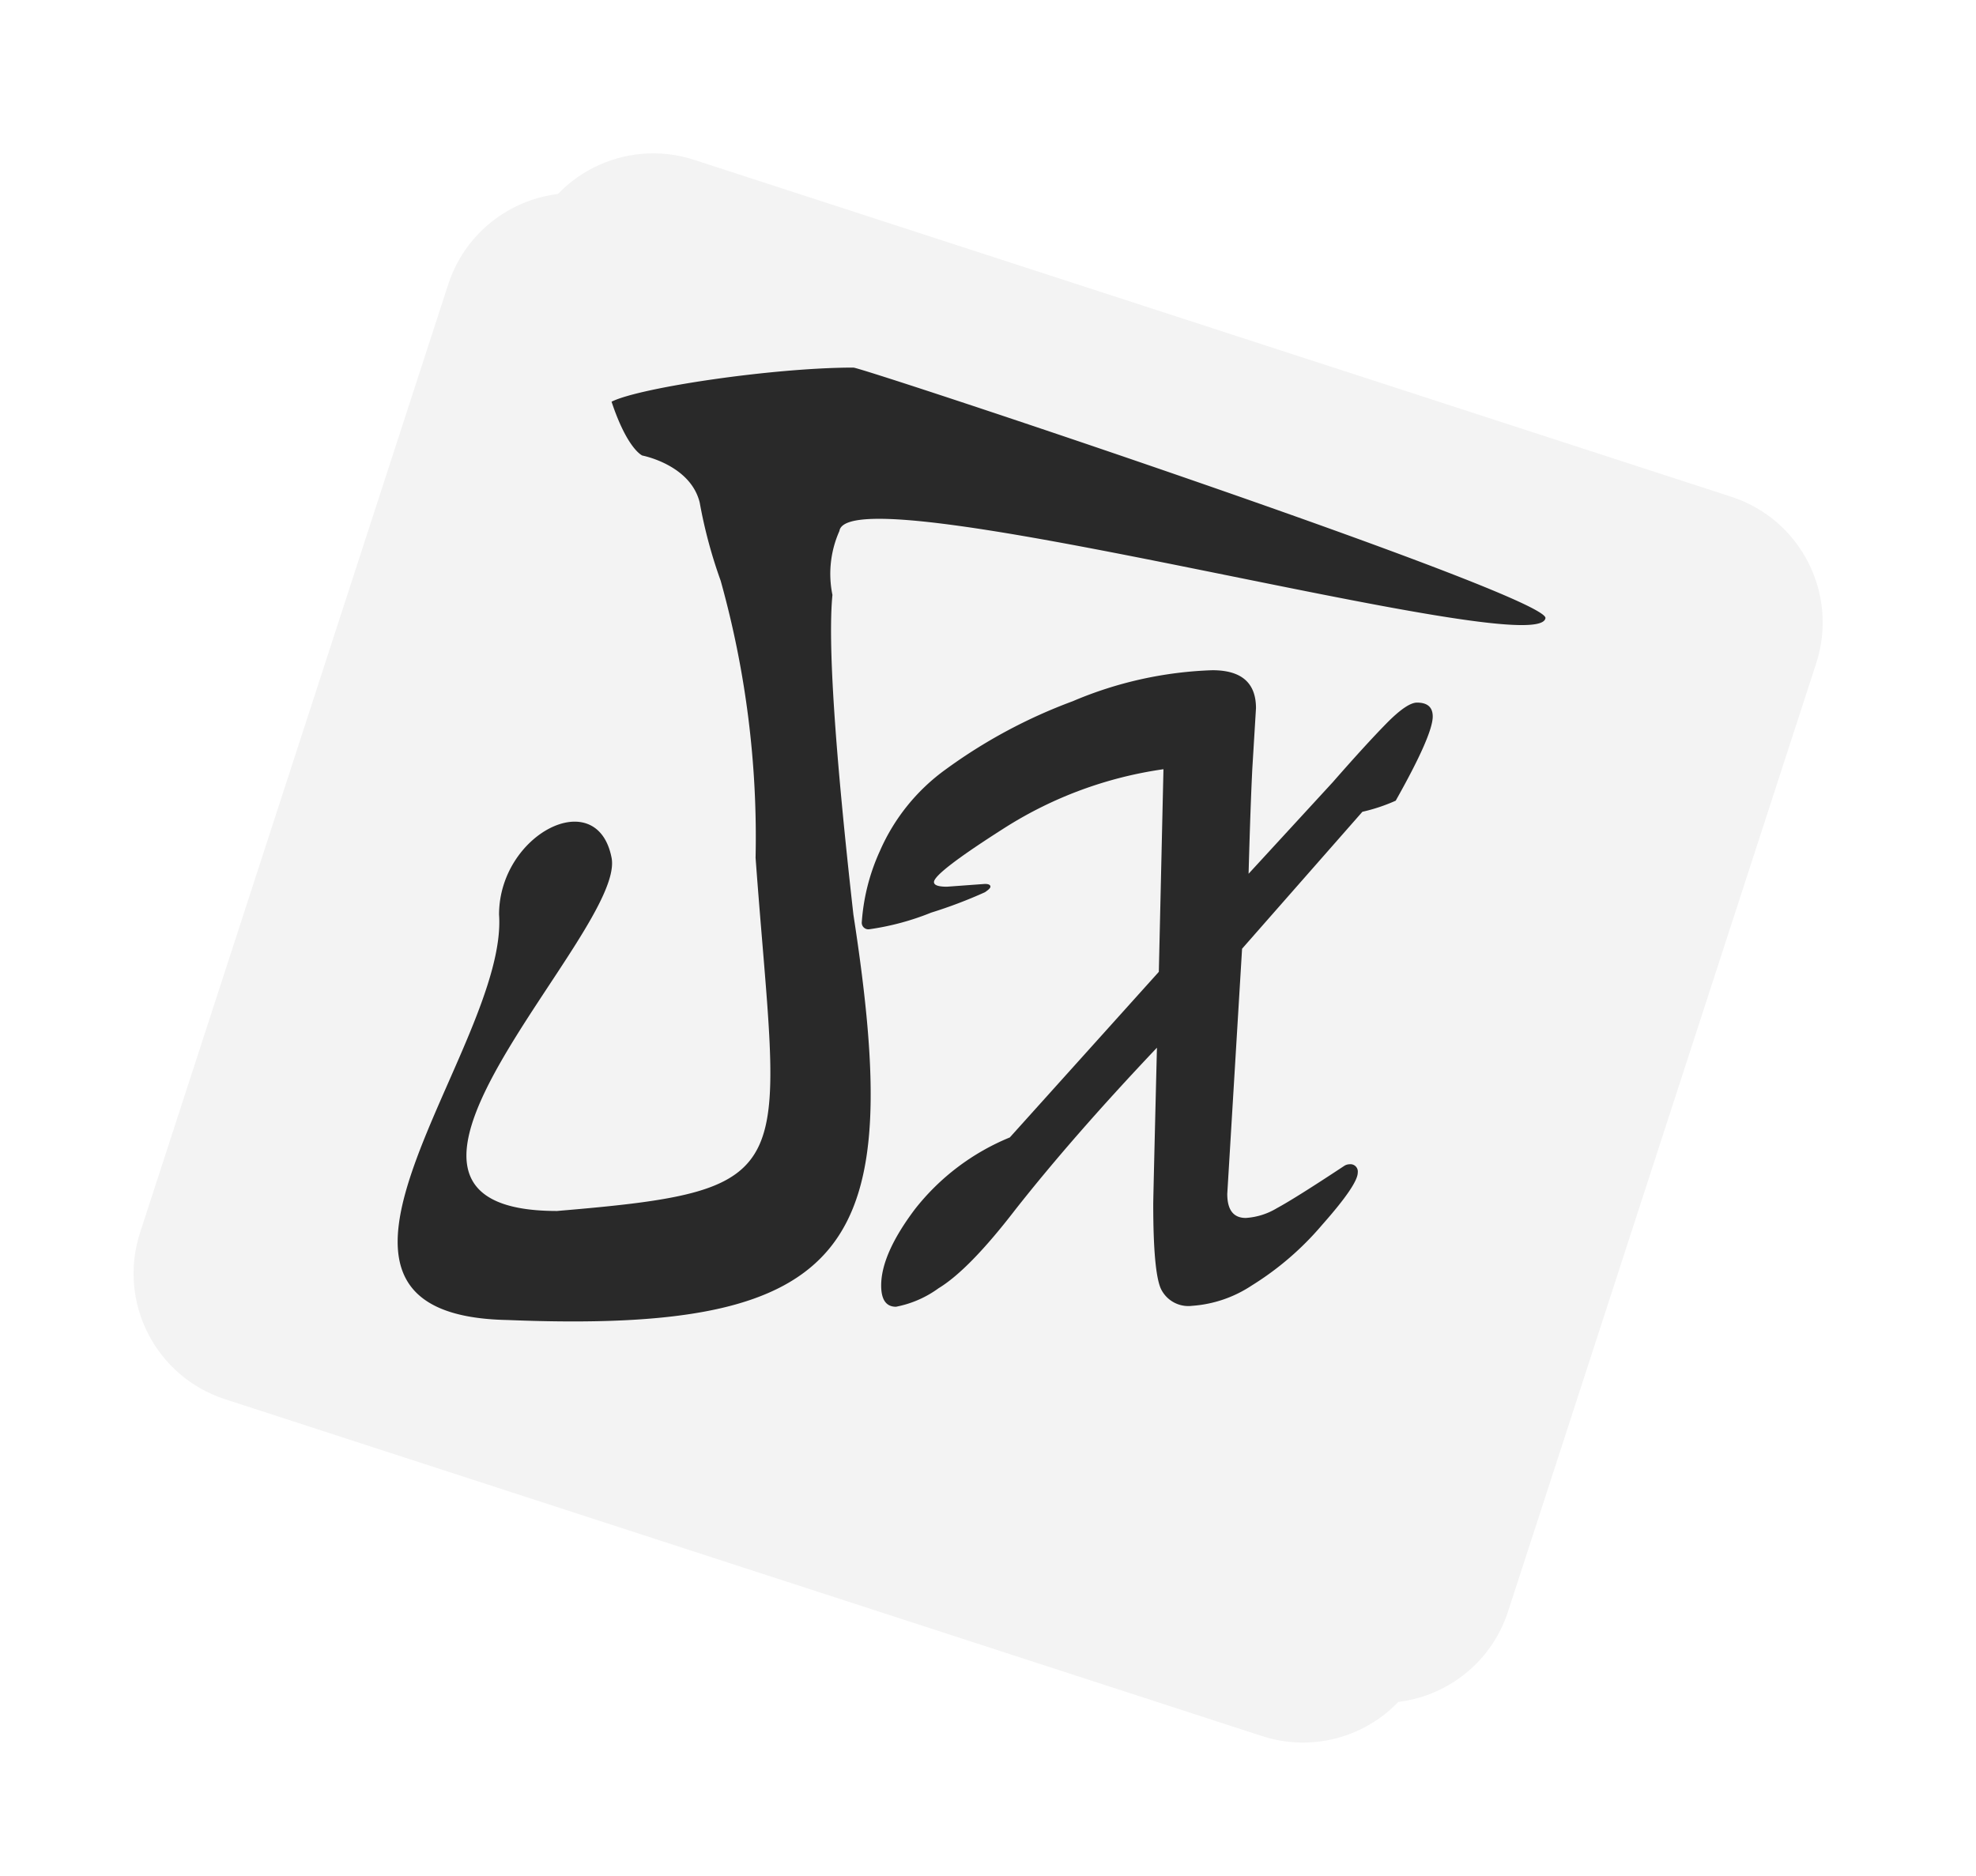 <?xml version="1.0" encoding="UTF-8"?>
<svg data-bbox="13.102 11.6 121.755 117.226" viewBox="0 0 149.451 141.921" height="141.921" width="149.451" xmlns="http://www.w3.org/2000/svg" data-type="ugc">
    <g>
        <defs>
            <filter filterUnits="userSpaceOnUse" height="140.421" width="144.951" y="0" x="4.5" id="66a3c8cd-120e-4e96-9aea-d3409ce03c38">
                <feOffset dx="3"/>
                <feGaussianBlur result="blur" stdDeviation="3"/>
                <feFlood flood-opacity=".31"/>
                <feComposite in2="blur" operator="in"/>
                <feComposite in="SourceGraphic"/>
            </filter>
            <filter filterUnits="userSpaceOnUse" height="137.421" width="141.951" y="4.5" x="0" id="991ee78d-9daf-4b43-a8fe-b9dca5ee073d">
                <feOffset dy="3" dx="-3"/>
                <feGaussianBlur result="blur-2" stdDeviation="2.5"/>
                <feFlood flood-color="#ffffff"/>
                <feComposite in2="blur-2" operator="in"/>
                <feComposite in="SourceGraphic"/>
            </filter>
        </defs>
        <g>
            <g filter="url(#66a3c8cd-120e-4e96-9aea-d3409ce03c38)" transform="translate(.001 .003)">
                <path fill="#f3f3f3" d="m134.363 50.178-23.307 71.733c-1.707 5.253-7.348 8.127-12.601 6.42l-78.442-25.487c-5.253-1.707-8.127-7.348-6.42-12.6L36.9 18.51c1.706-5.253 7.348-8.128 12.6-6.42l78.443 25.487c5.252 1.706 8.127 7.348 6.42 12.6z"/>
            </g>
            <g filter="url(#991ee78d-9daf-4b43-a8fe-b9dca5ee073d)" transform="translate(.001 .003)">
                <path fill="#f3f3f3" d="m134.363 50.178-23.307 71.733c-1.707 5.253-7.348 8.127-12.601 6.42l-78.442-25.487c-5.253-1.707-8.127-7.348-6.42-12.6L36.9 18.51c1.706-5.253 7.348-8.128 12.6-6.42l78.443 25.487c5.252 1.706 8.127 7.348 6.42 12.6z"/>
            </g>
        </g>
        <path fill="#292929" d="M57.147 64.888a72.1 72.1 0 0 0-2.641-20.959 36.608 36.608 0 0 1-1.585-5.911c-.7-2.866-4.339-3.557-4.339-3.557s-1.127-.459-2.328-4.072c2.113-1.075 12.3-2.581 18.289-2.581.7 0 52.345 17.15 52.345 18.942-.391 3.478-52.7-11.239-53.4-6.582a7.952 7.952 0 0 0-.528 4.837q-.528 5.374 1.585 24.183c3.874 25.079.252 31.745-26.163 30.67-18.667-.358.067-20.638-.637-30.67 0-6.091 7.415-9.9 8.51-4.3S24.162 91.61 42.124 91.61c18.973-1.59 16.784-2.718 15.023-26.722Z"/>
        <path fill="#292929" d="m87.646 73.519.35-15.328A30.351 30.351 0 0 0 76.028 62.6q-5.389 3.429-5.389 4.129 0 .35.98.35l2.87-.21q.42 0 .42.21 0 .14-.42.42a35.557 35.557 0 0 1-4.059 1.54 19.884 19.884 0 0 1-4.689 1.26.5.5 0 0 1-.56-.56 15.51 15.51 0 0 1 1.365-5.354 15.008 15.008 0 0 1 5-6.194 39.571 39.571 0 0 1 9.589-5.144 29.334 29.334 0 0 1 10.569-2.345q3.29 0 3.29 2.87l-.28 4.619q-.14 2.8-.28 7.909l6.369-6.929q2.45-2.8 4.024-4.409t2.345-1.61q1.19 0 1.19 1.05 0 1.4-2.8 6.369a13.252 13.252 0 0 1-2.52.84l-9.1 10.359-1.12 18.547q0 1.82 1.4 1.82a5.152 5.152 0 0 0 2.345-.735q1.365-.735 5.074-3.185a.753.753 0 0 1 .42-.14.557.557 0 0 1 .63.63q0 .91-2.695 3.954a22.549 22.549 0 0 1-5.319 4.584 9.335 9.335 0 0 1-4.514 1.54 2.3 2.3 0 0 1-2.38-1.33q-.56-1.33-.56-6.369 0-.49.28-11.828-6.3 6.649-10.708 12.248-3.5 4.549-5.809 5.949a8.013 8.013 0 0 1-3.22 1.4q-1.12 0-1.12-1.61 0-2.38 2.555-5.774a17.585 17.585 0 0 1 7.174-5.424Z"/>
    </g>
</svg>
